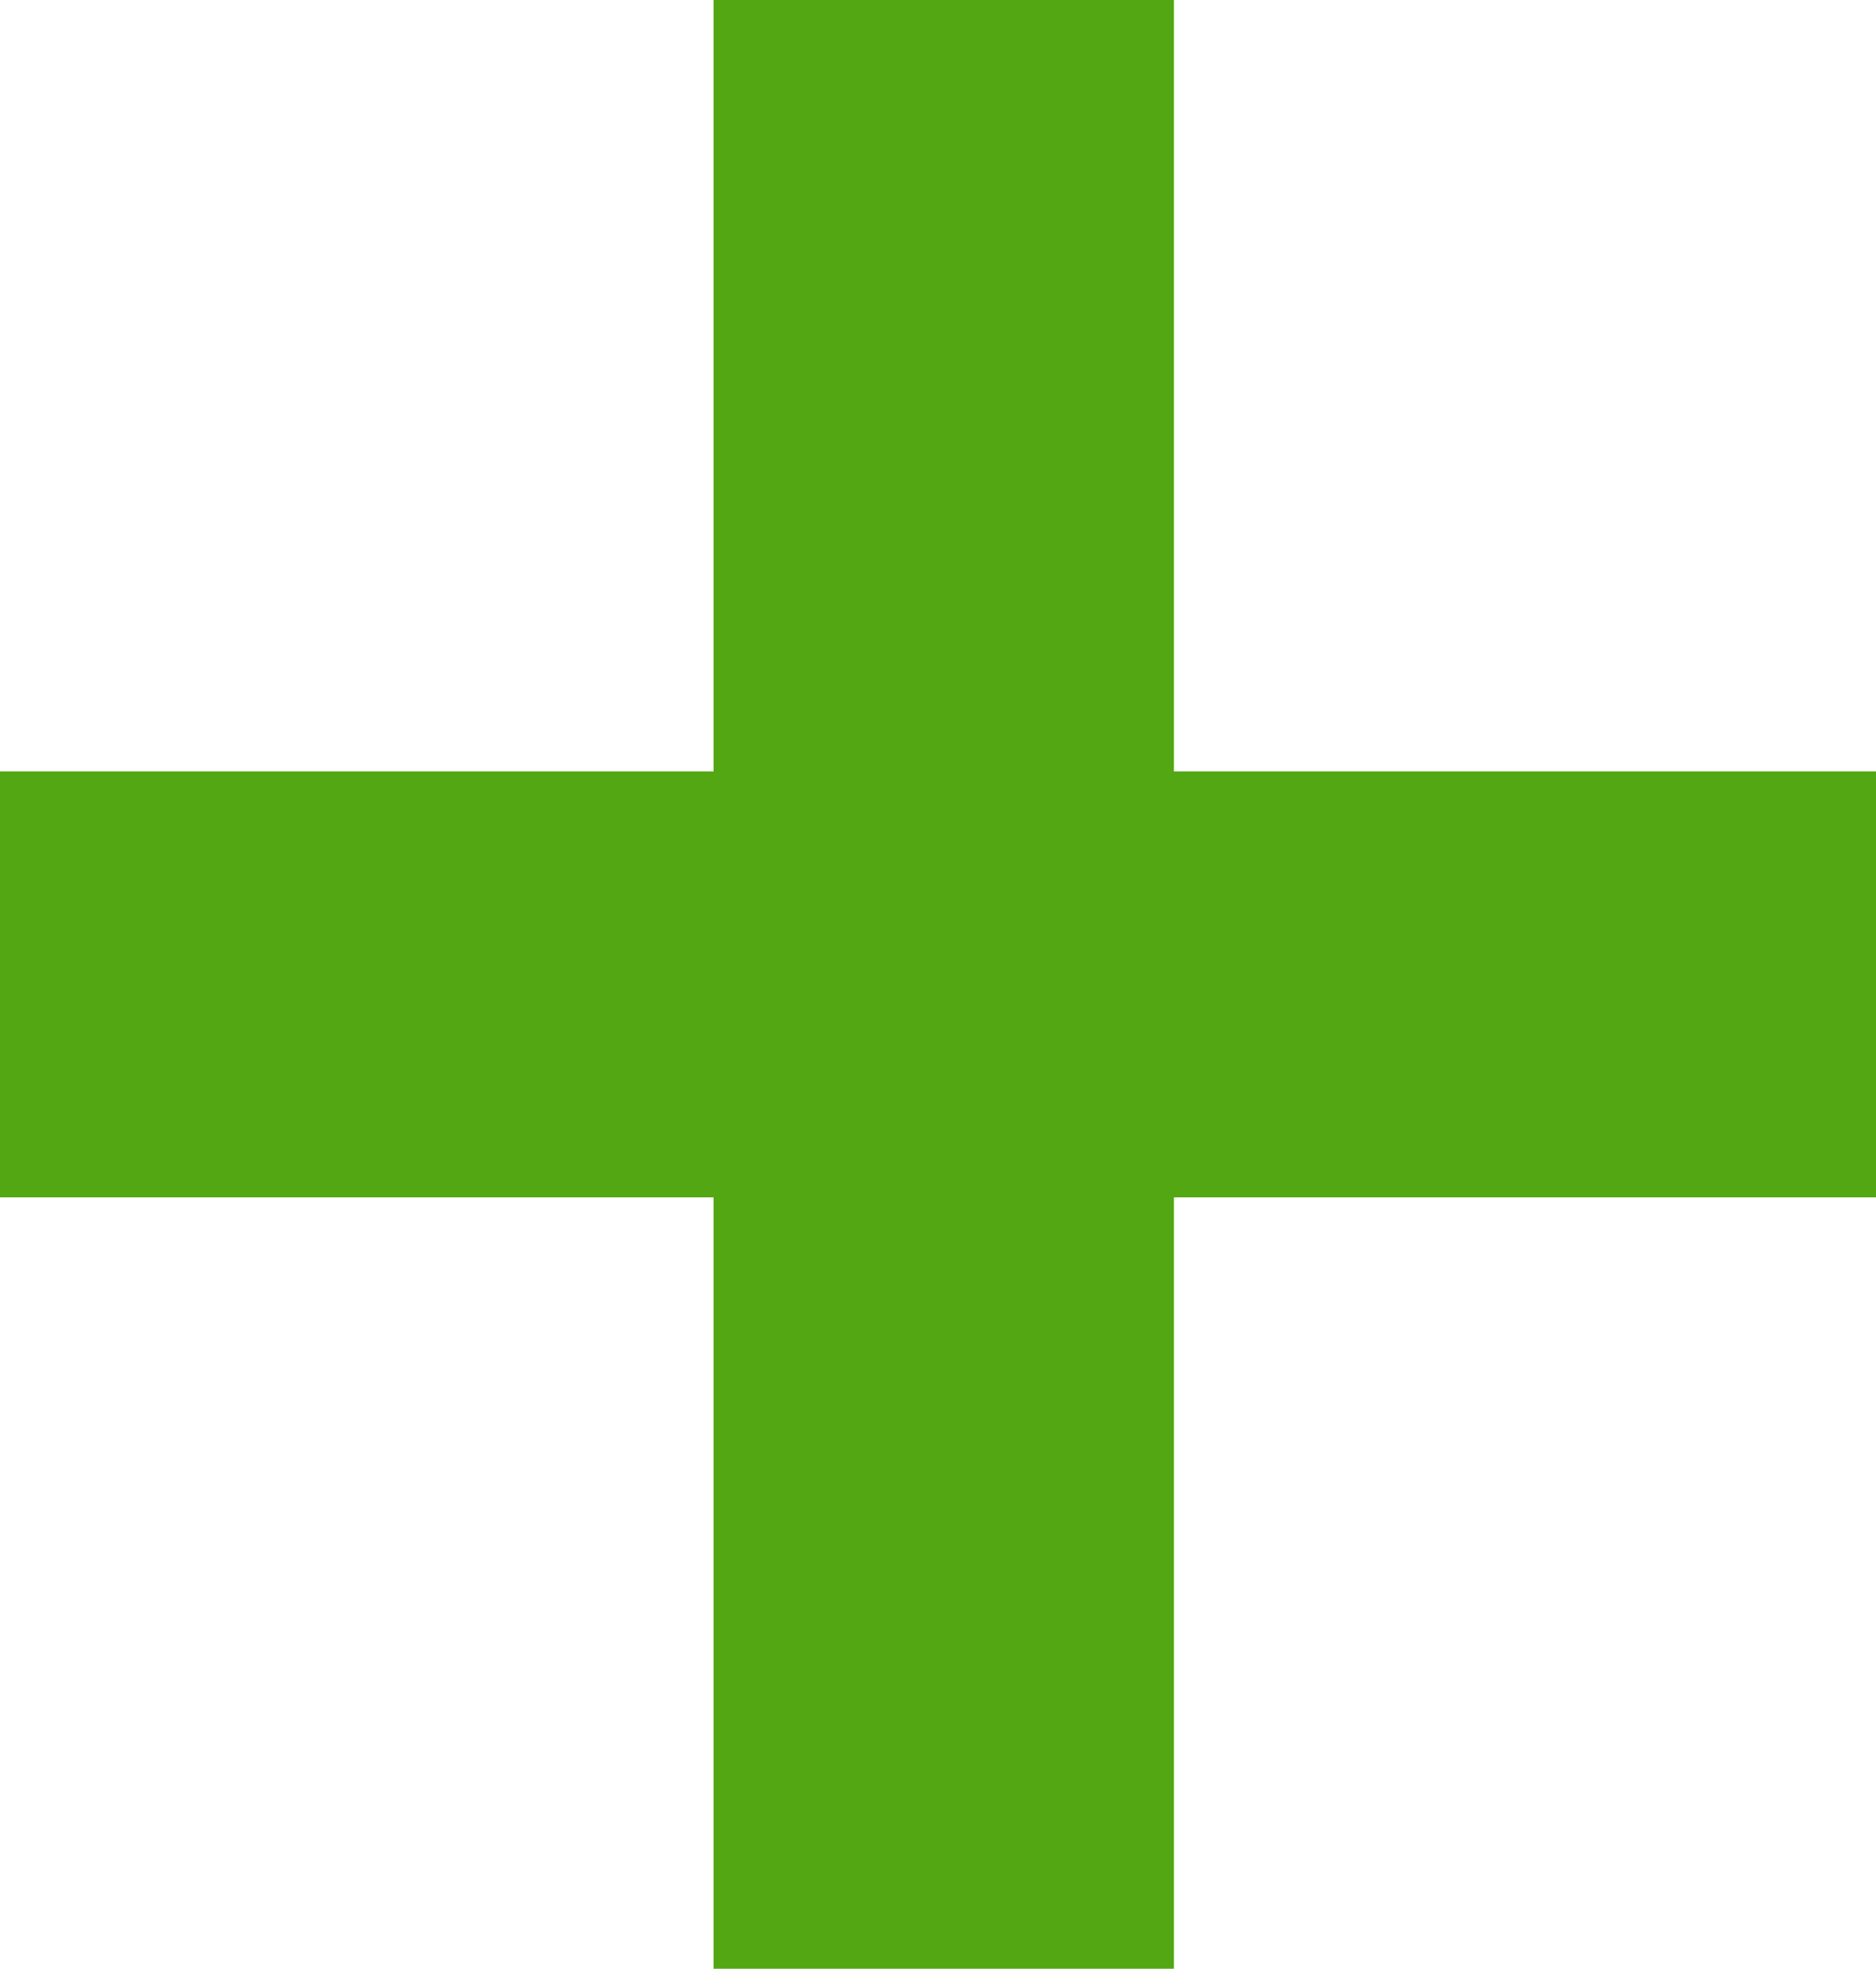 <?xml version="1.0" encoding="UTF-8" standalone="no"?>
<svg xmlns:xlink="http://www.w3.org/1999/xlink" height="8.55px" width="8.15px" xmlns="http://www.w3.org/2000/svg">
  <g transform="matrix(1.0, 0.0, 0.0, 1.0, 13.4, 3.7)">
    <path d="M-8.3 -0.35 L-5.25 -0.35 -5.25 1.5 -8.3 1.5 -8.3 4.85 -10.3 4.85 -10.3 1.5 -13.4 1.5 -13.4 -0.35 -10.3 -0.35 -10.3 -3.7 -8.3 -3.7 -8.3 -0.35" fill="#52a712" fill-rule="evenodd" stroke="none"/>
  </g>
</svg>
